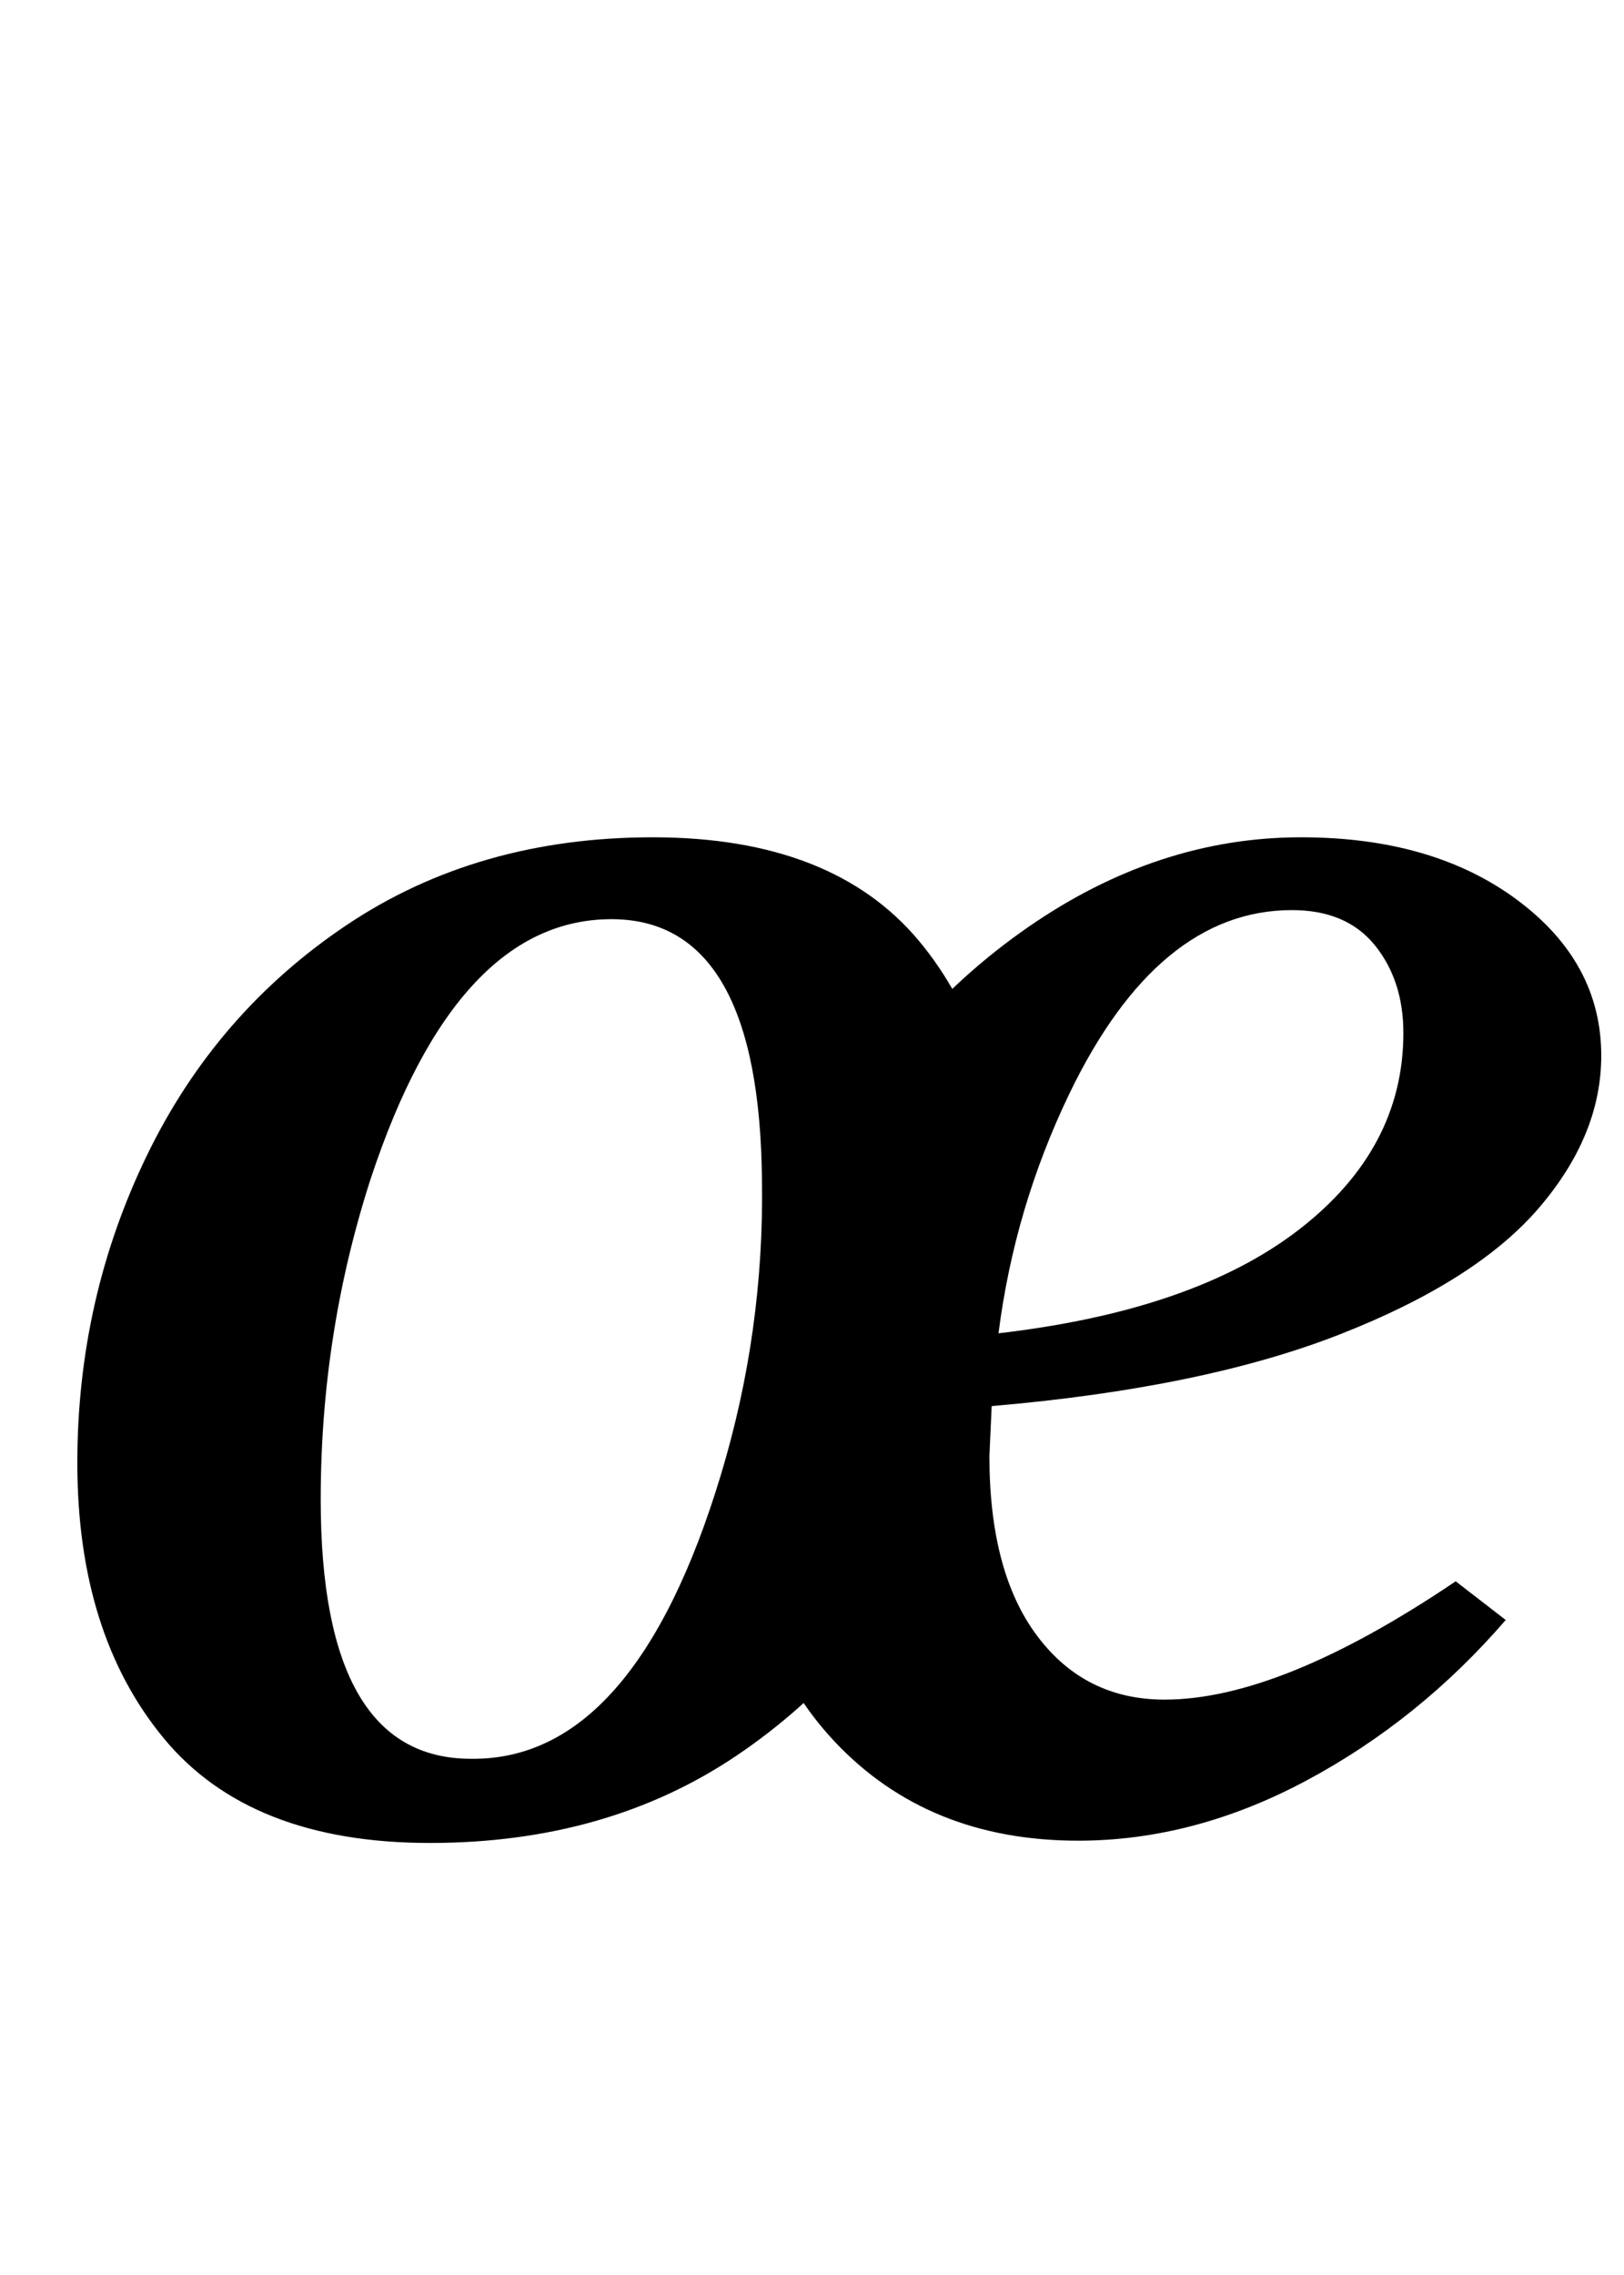 <?xml version="1.0" standalone="no"?>
<!DOCTYPE svg PUBLIC "-//W3C//DTD SVG 1.1//EN" "http://www.w3.org/Graphics/SVG/1.1/DTD/svg11.dtd" >
<svg xmlns="http://www.w3.org/2000/svg" xmlns:xlink="http://www.w3.org/1999/xlink" version="1.1" viewBox="-10 0 714 1000">
  <g transform="matrix(1 0 0 -1 0 800)">
   <path fill="currentColor"
d="M62 36q-38 46 -38 121q0 72 30.5 135t88 101.5t134.5 38.5q79 0 117 -45.5t38 -121.5q0 -72 -30.5 -135t-87.5 -101.5t-135 -38.5q-79 0 -117 46zM307 152q19 63 18 129q-1 114 -65 115q-69 1 -107 -114q-22 -68 -22 -141q0 -114 66 -114q72 -1 110 125zM357 34.5
q-41 43.5 -41 117.5q0 70 34.5 135.5t91.5 105t120 39.5q58 0 95 -27.5t37 -68.5q0 -35 -27.5 -67t-87.5 -55.5t-153 -31.5l-1 -22q0 -51 21 -79t56 -28q51 0 128 52l22 -17q-38 -44 -87.5 -70.5t-100.5 -26.5q-66 0 -107 43.5zM561 259.5q46 35.5 46 86.5q0 23 -12.5 38.5
t-36.5 15.5q-59 0 -98 -81q-24 -50 -31 -105q86 10 132 45.5z" />
  </g>

</svg>

